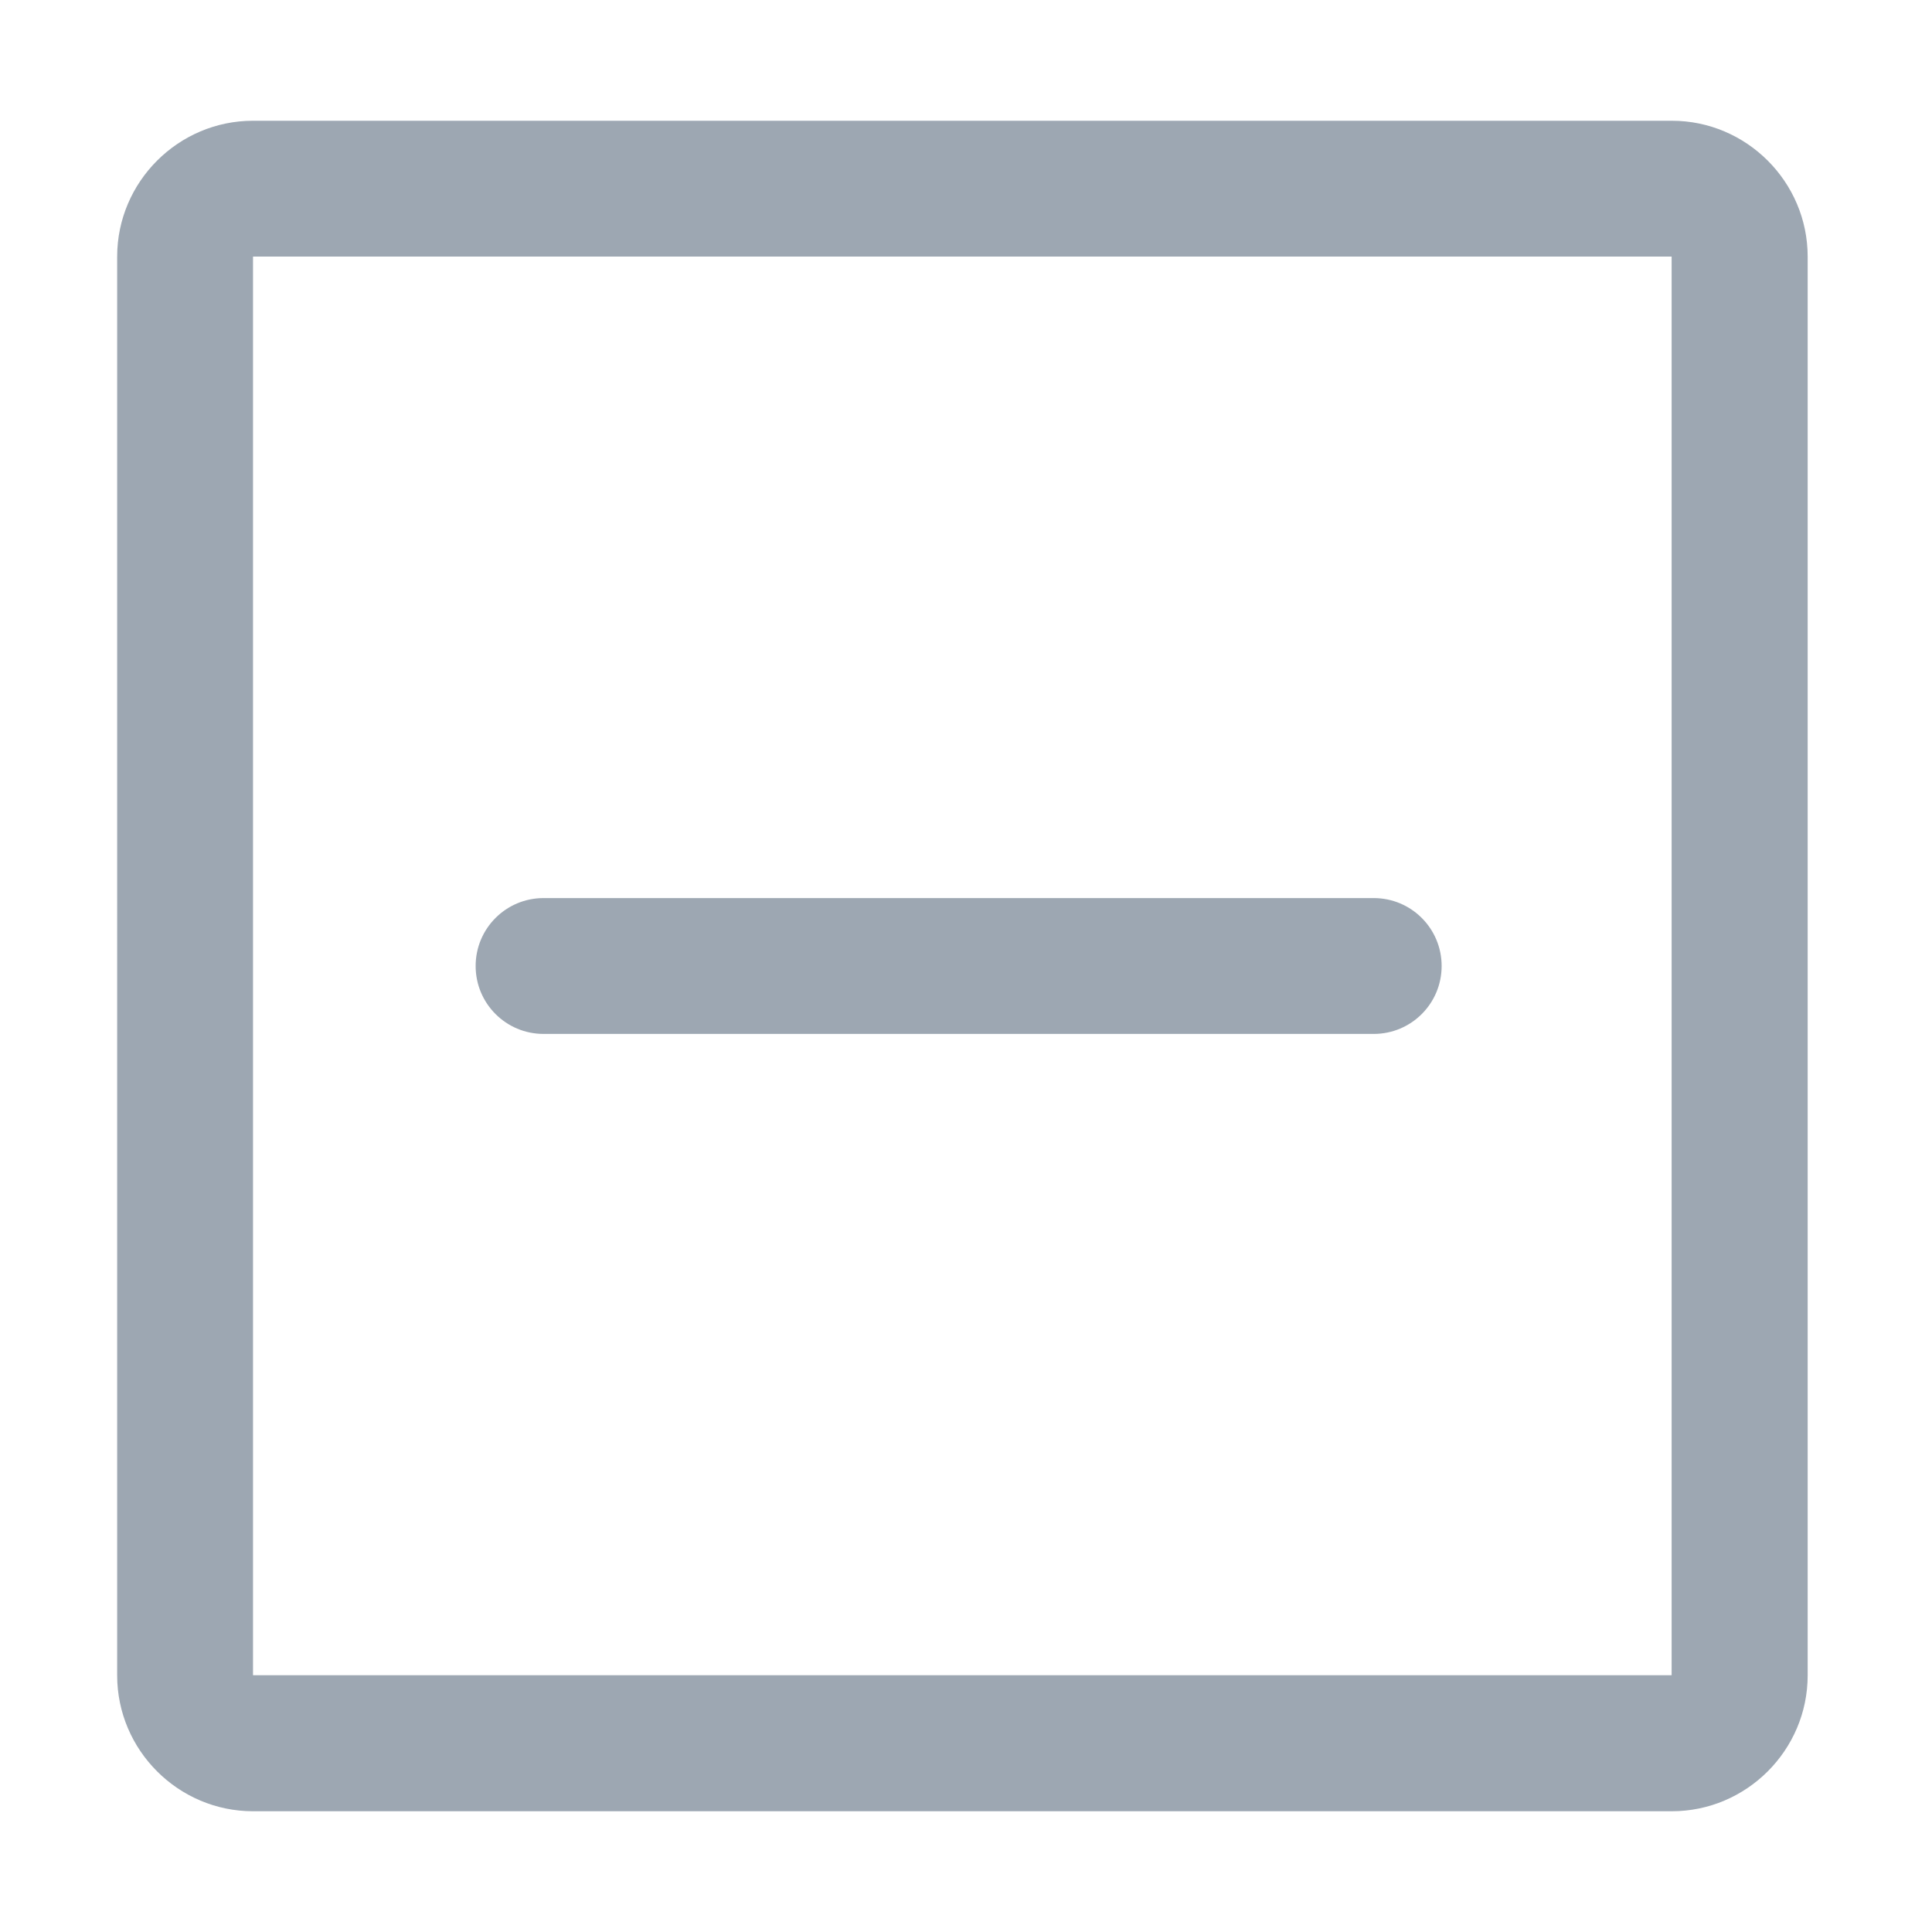 <?xml version="1.0" encoding="utf-8"?>
<!-- Generator: Adobe Illustrator 22.0.0, SVG Export Plug-In . SVG Version: 6.00 Build 0)  -->
<svg version="1.1" id="图层_1" xmlns="http://www.w3.org/2000/svg" xmlns:xlink="http://www.w3.org/1999/xlink" x="0px" y="0px"
	 viewBox="0 0 1024 1024" style="enable-background:new 0 0 1024 1024;" xml:space="preserve">
<style type="text/css">
	.st0{fill:#9DA7B2;}
</style>
<path class="st0" d="M728.1,548h-440c-19.9,0-36-16.1-36-36s16.1-36,36-36h440c19.9,0,36,16.1,36,36S748,548,728.1,548z
	 M134.3,135.9L134.3,135.9L134.3,135.9 M134.1,136L134.1,136L134.1,136 M885.9,136H134.2c0,0-0.1,0.1-0.1,0.1l0,751.7
	c0,0,0.1,0.1,0.1,0.1l751.7,0c0,0,0.1-0.1,0.1-0.1l0-751.7C886,136.1,886,136,885.9,136 M886.1,64c39.6,0,72,32.4,72,72v752
	c0,39.6-32.4,72-72,72h-752c-39.6,0-72-32.4-72-72V136c0-39.6,32.4-72,72-72H886.1L886.1,64z"/>
</svg>
